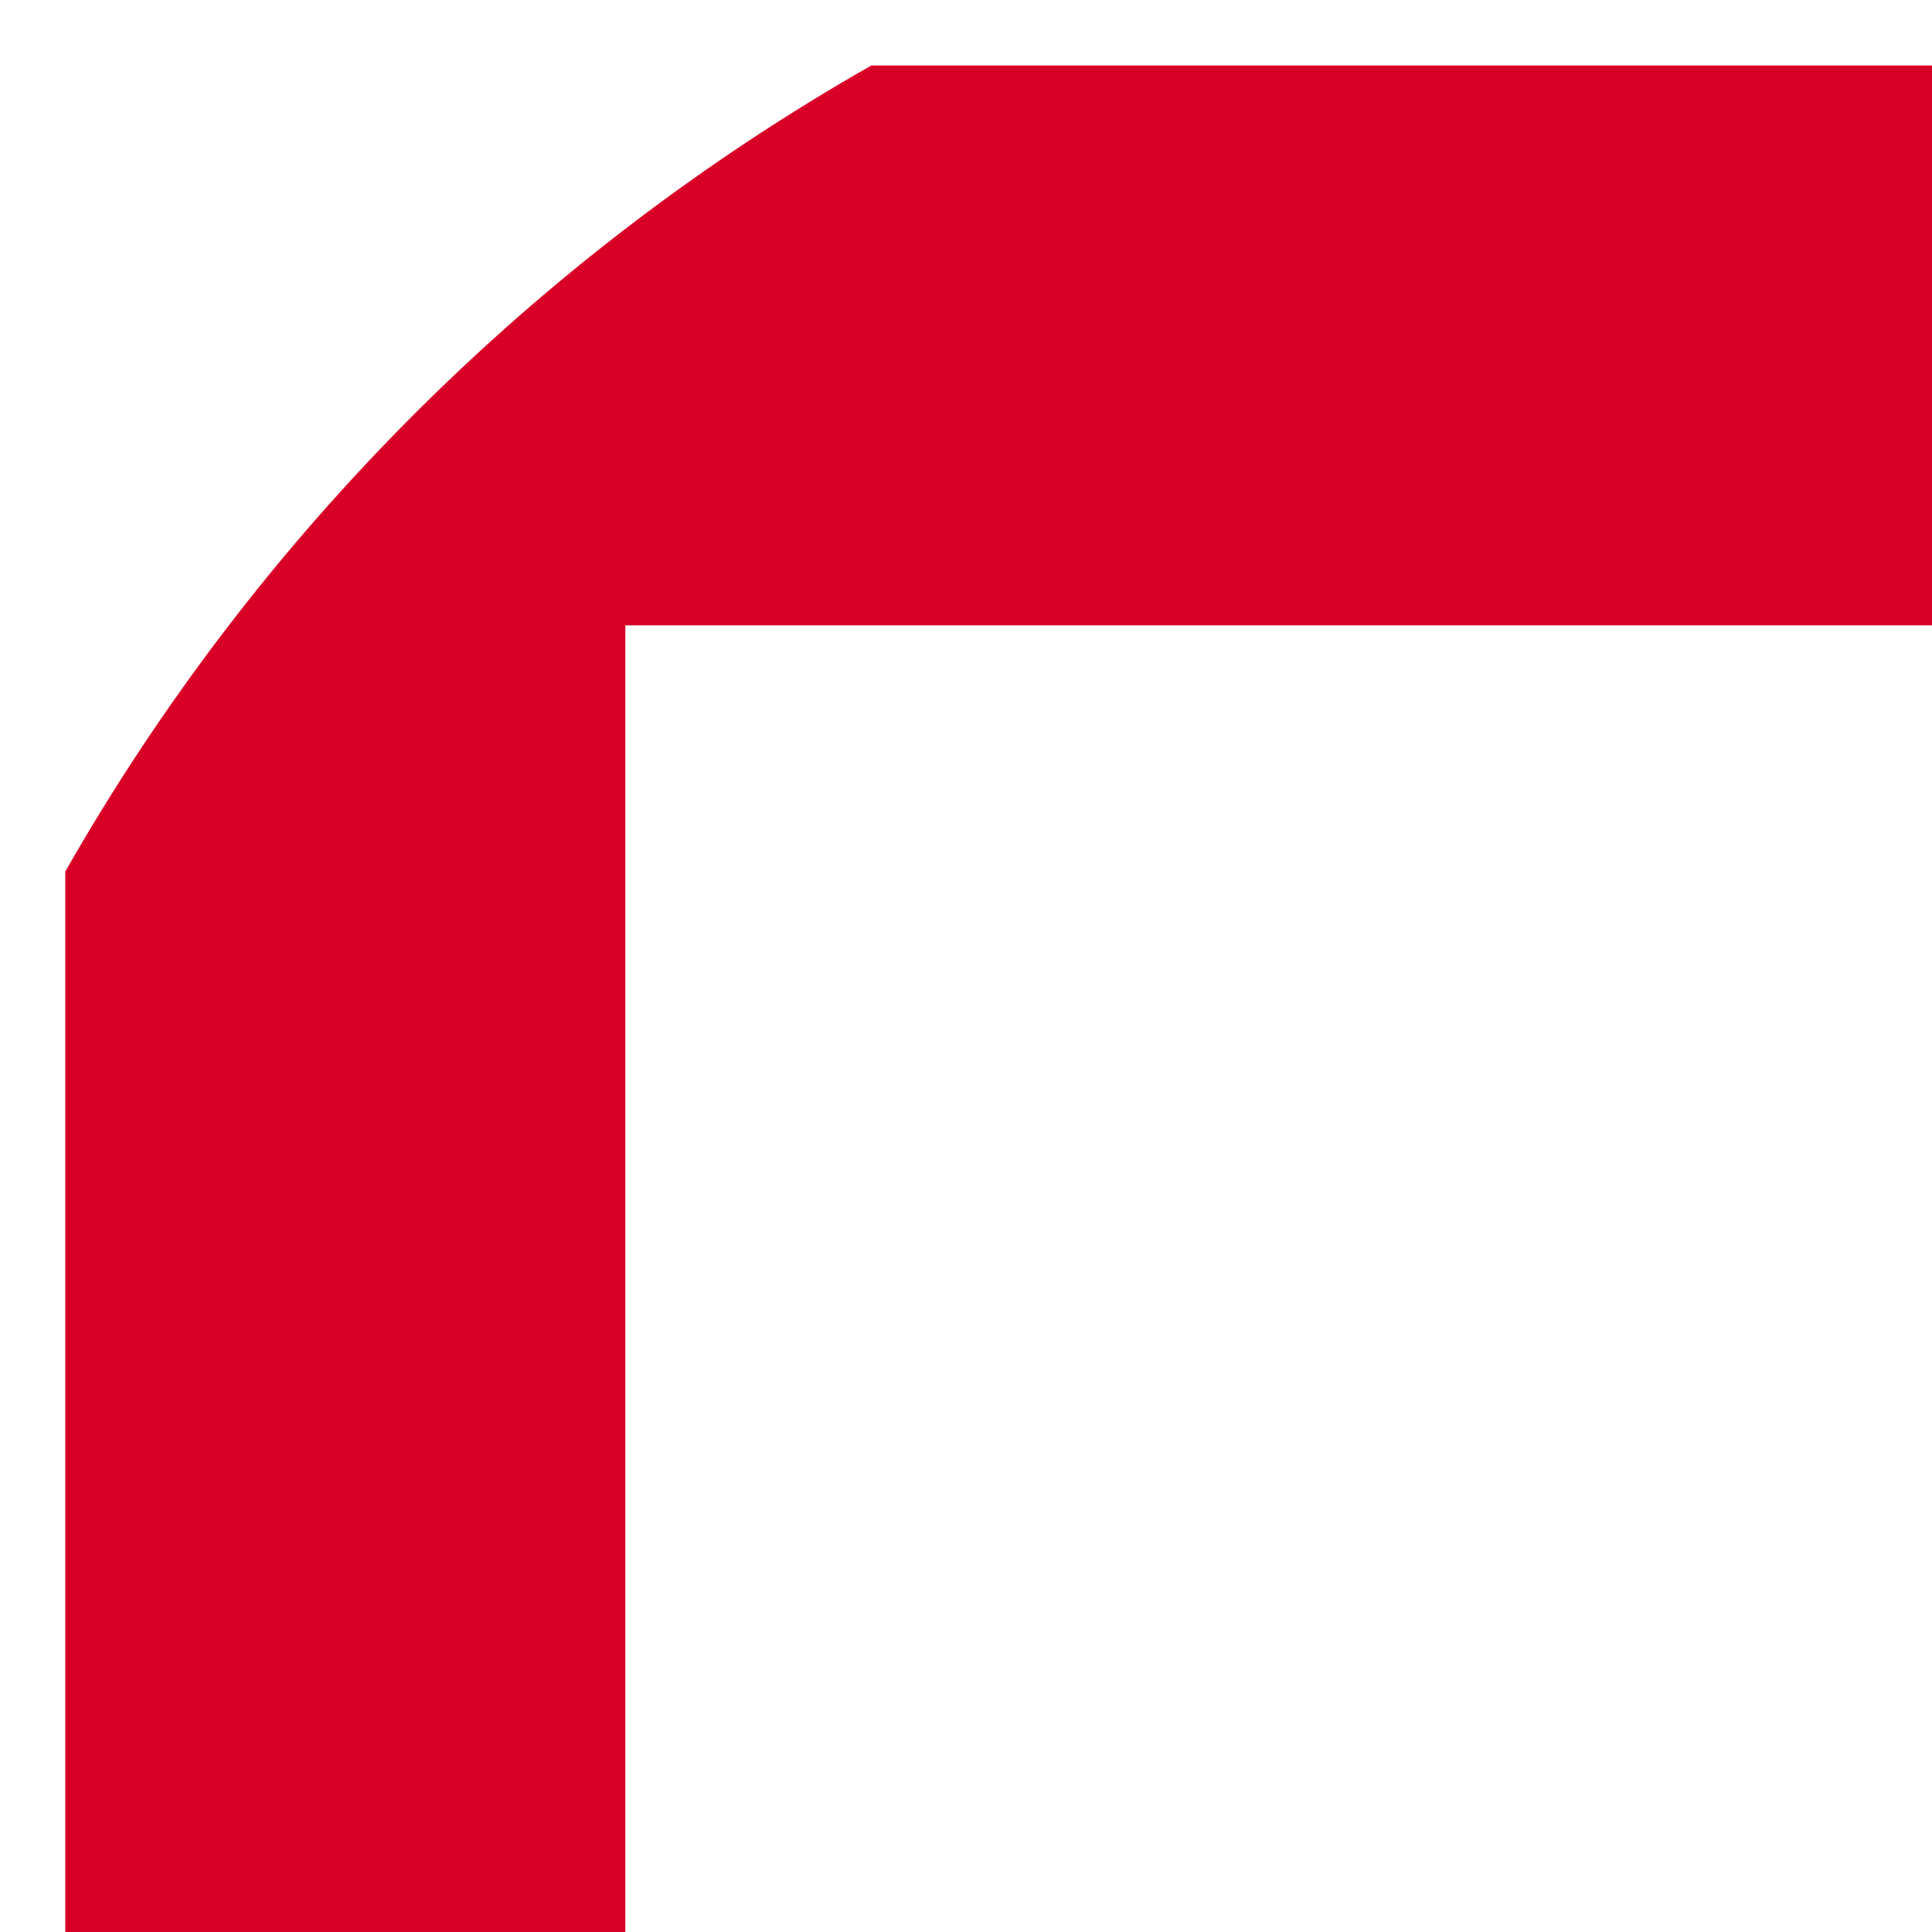 <svg width="9" height="9" viewBox="0 0 9 9" fill="none" xmlns="http://www.w3.org/2000/svg">
<path d="M4.059 0.305C2.495 1.195 1.195 2.496 0.304 4.06V9H2.913V2.914V2.913H9C9 2.091 9 1.307 9 0.305H4.059V0.305Z" fill="#D80027"/>
</svg>

